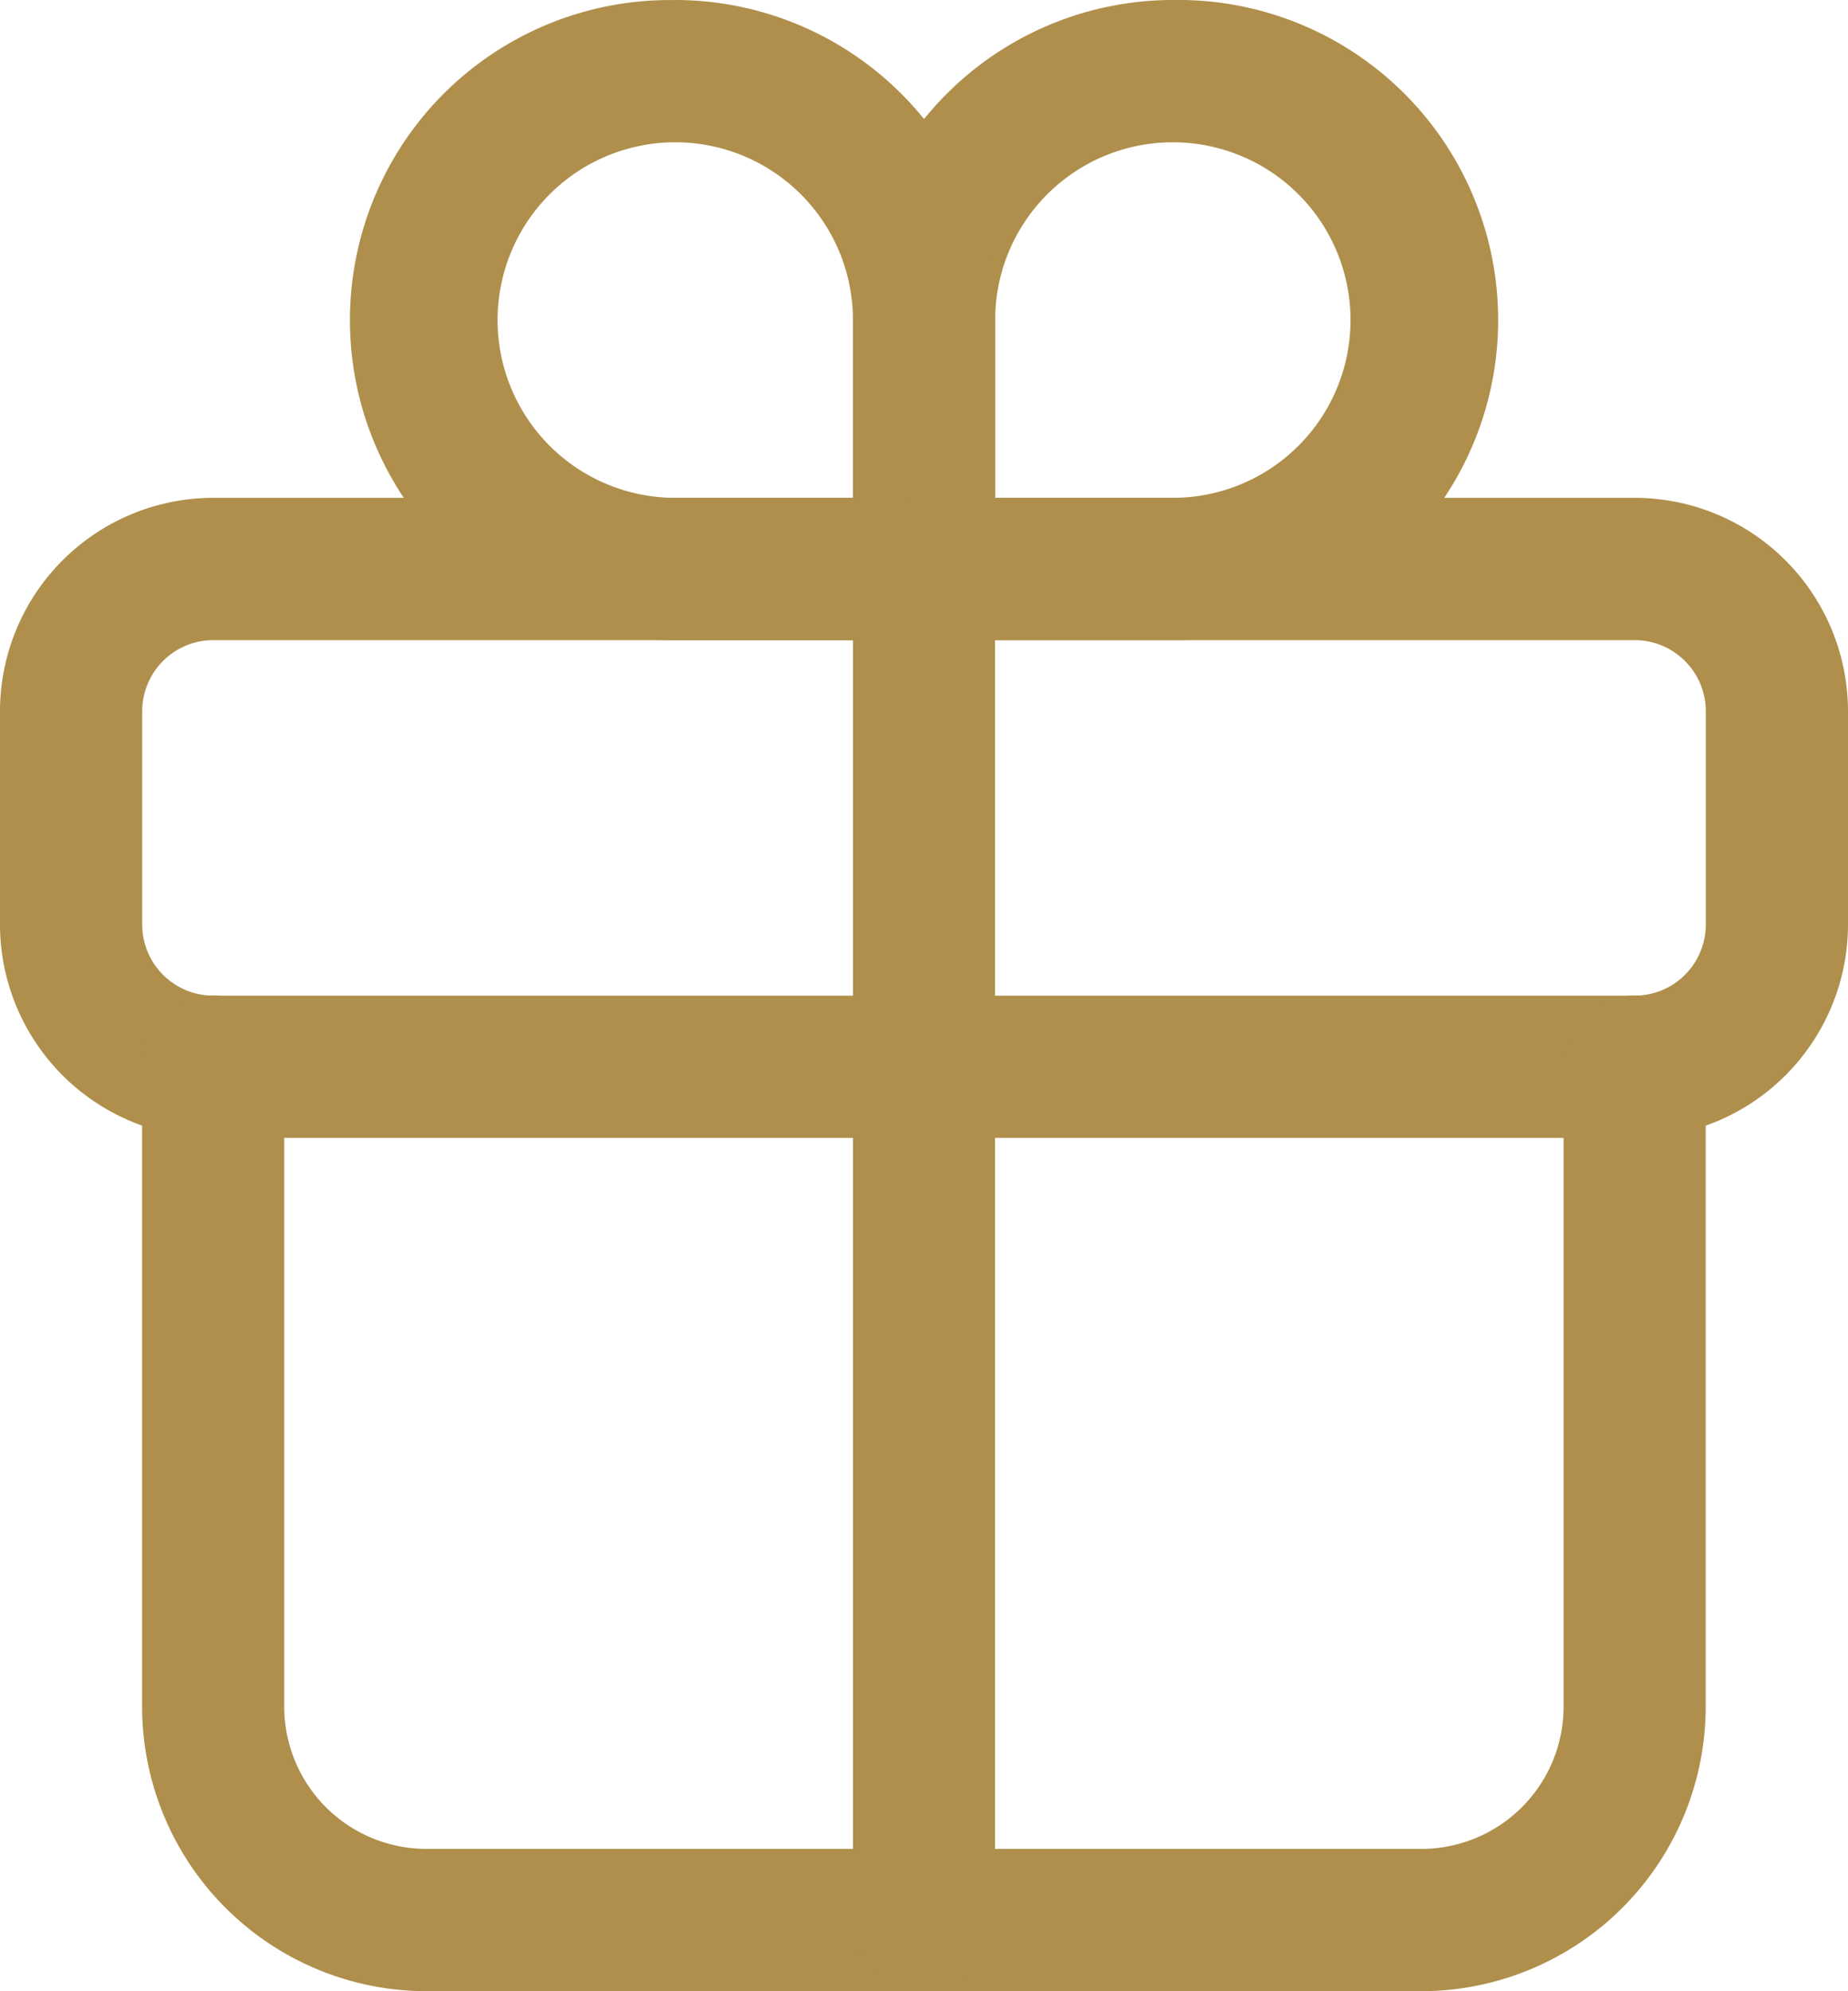 <svg xmlns="http://www.w3.org/2000/svg" width="20" height="21.539" viewBox="0 0 20 21.539">
  <g id="gift-outline" transform="translate(-48 -32)">
    <path id="Path_10956" data-name="Path 10956" d="M243.462,32a3.462,3.462,0,1,1,0,6.923H240V35.462A3.465,3.465,0,0,1,243.462,32Zm0,5.385a1.923,1.923,0,1,0-1.923-1.923v1.923Z" transform="translate(-182.769)" fill="#af8f4b"/>
    <path id="Path_10957" data-name="Path 10957" d="M131.462,32a3.465,3.465,0,0,1,3.462,3.462v3.462h-3.462a3.462,3.462,0,1,1,0-6.923Zm1.923,5.385V35.462a1.923,1.923,0,1,0-1.923,1.923Z" transform="translate(-76.154)" fill="#af8f4b"/>
    <path id="Rectangle_7879" data-name="Rectangle 7879" d="M-13.692-16H1.692A2.31,2.31,0,0,1,4-13.692v2.308A2.31,2.31,0,0,1,1.692-9.077H-13.692A2.31,2.31,0,0,1-16-11.385v-2.308A2.31,2.31,0,0,1-13.692-16ZM1.692-10.615a.77.77,0,0,0,.769-.769v-2.308a.77.77,0,0,0-.769-.769H-13.692a.77.77,0,0,0-.769.769v2.308a.77.77,0,0,0,.769.769Z" transform="translate(64 53.385)" fill="#af8f4b"/>
    <path id="Path_10958" data-name="Path 10958" d="M93.846,266.769H83.077A3.08,3.08,0,0,1,80,263.692v-6.923a.769.769,0,0,1,1.538,0v6.923a1.54,1.54,0,0,0,1.538,1.538H93.846a1.54,1.54,0,0,0,1.538-1.538v-6.923a.769.769,0,0,1,1.538,0v6.923A3.08,3.08,0,0,1,93.846,266.769Z" transform="translate(-30.462 -213.231)" fill="#af8f4b"/>
    <path id="Line_249" data-name="Line 249" d="M-15.231.154A.769.769,0,0,1-16-.615V-15.231A.769.769,0,0,1-15.231-16a.769.769,0,0,1,.769.769V-.615A.769.769,0,0,1-15.231.154Z" transform="translate(73.231 53.385)" fill="#af8f4b"/>
  </g>
</svg>
